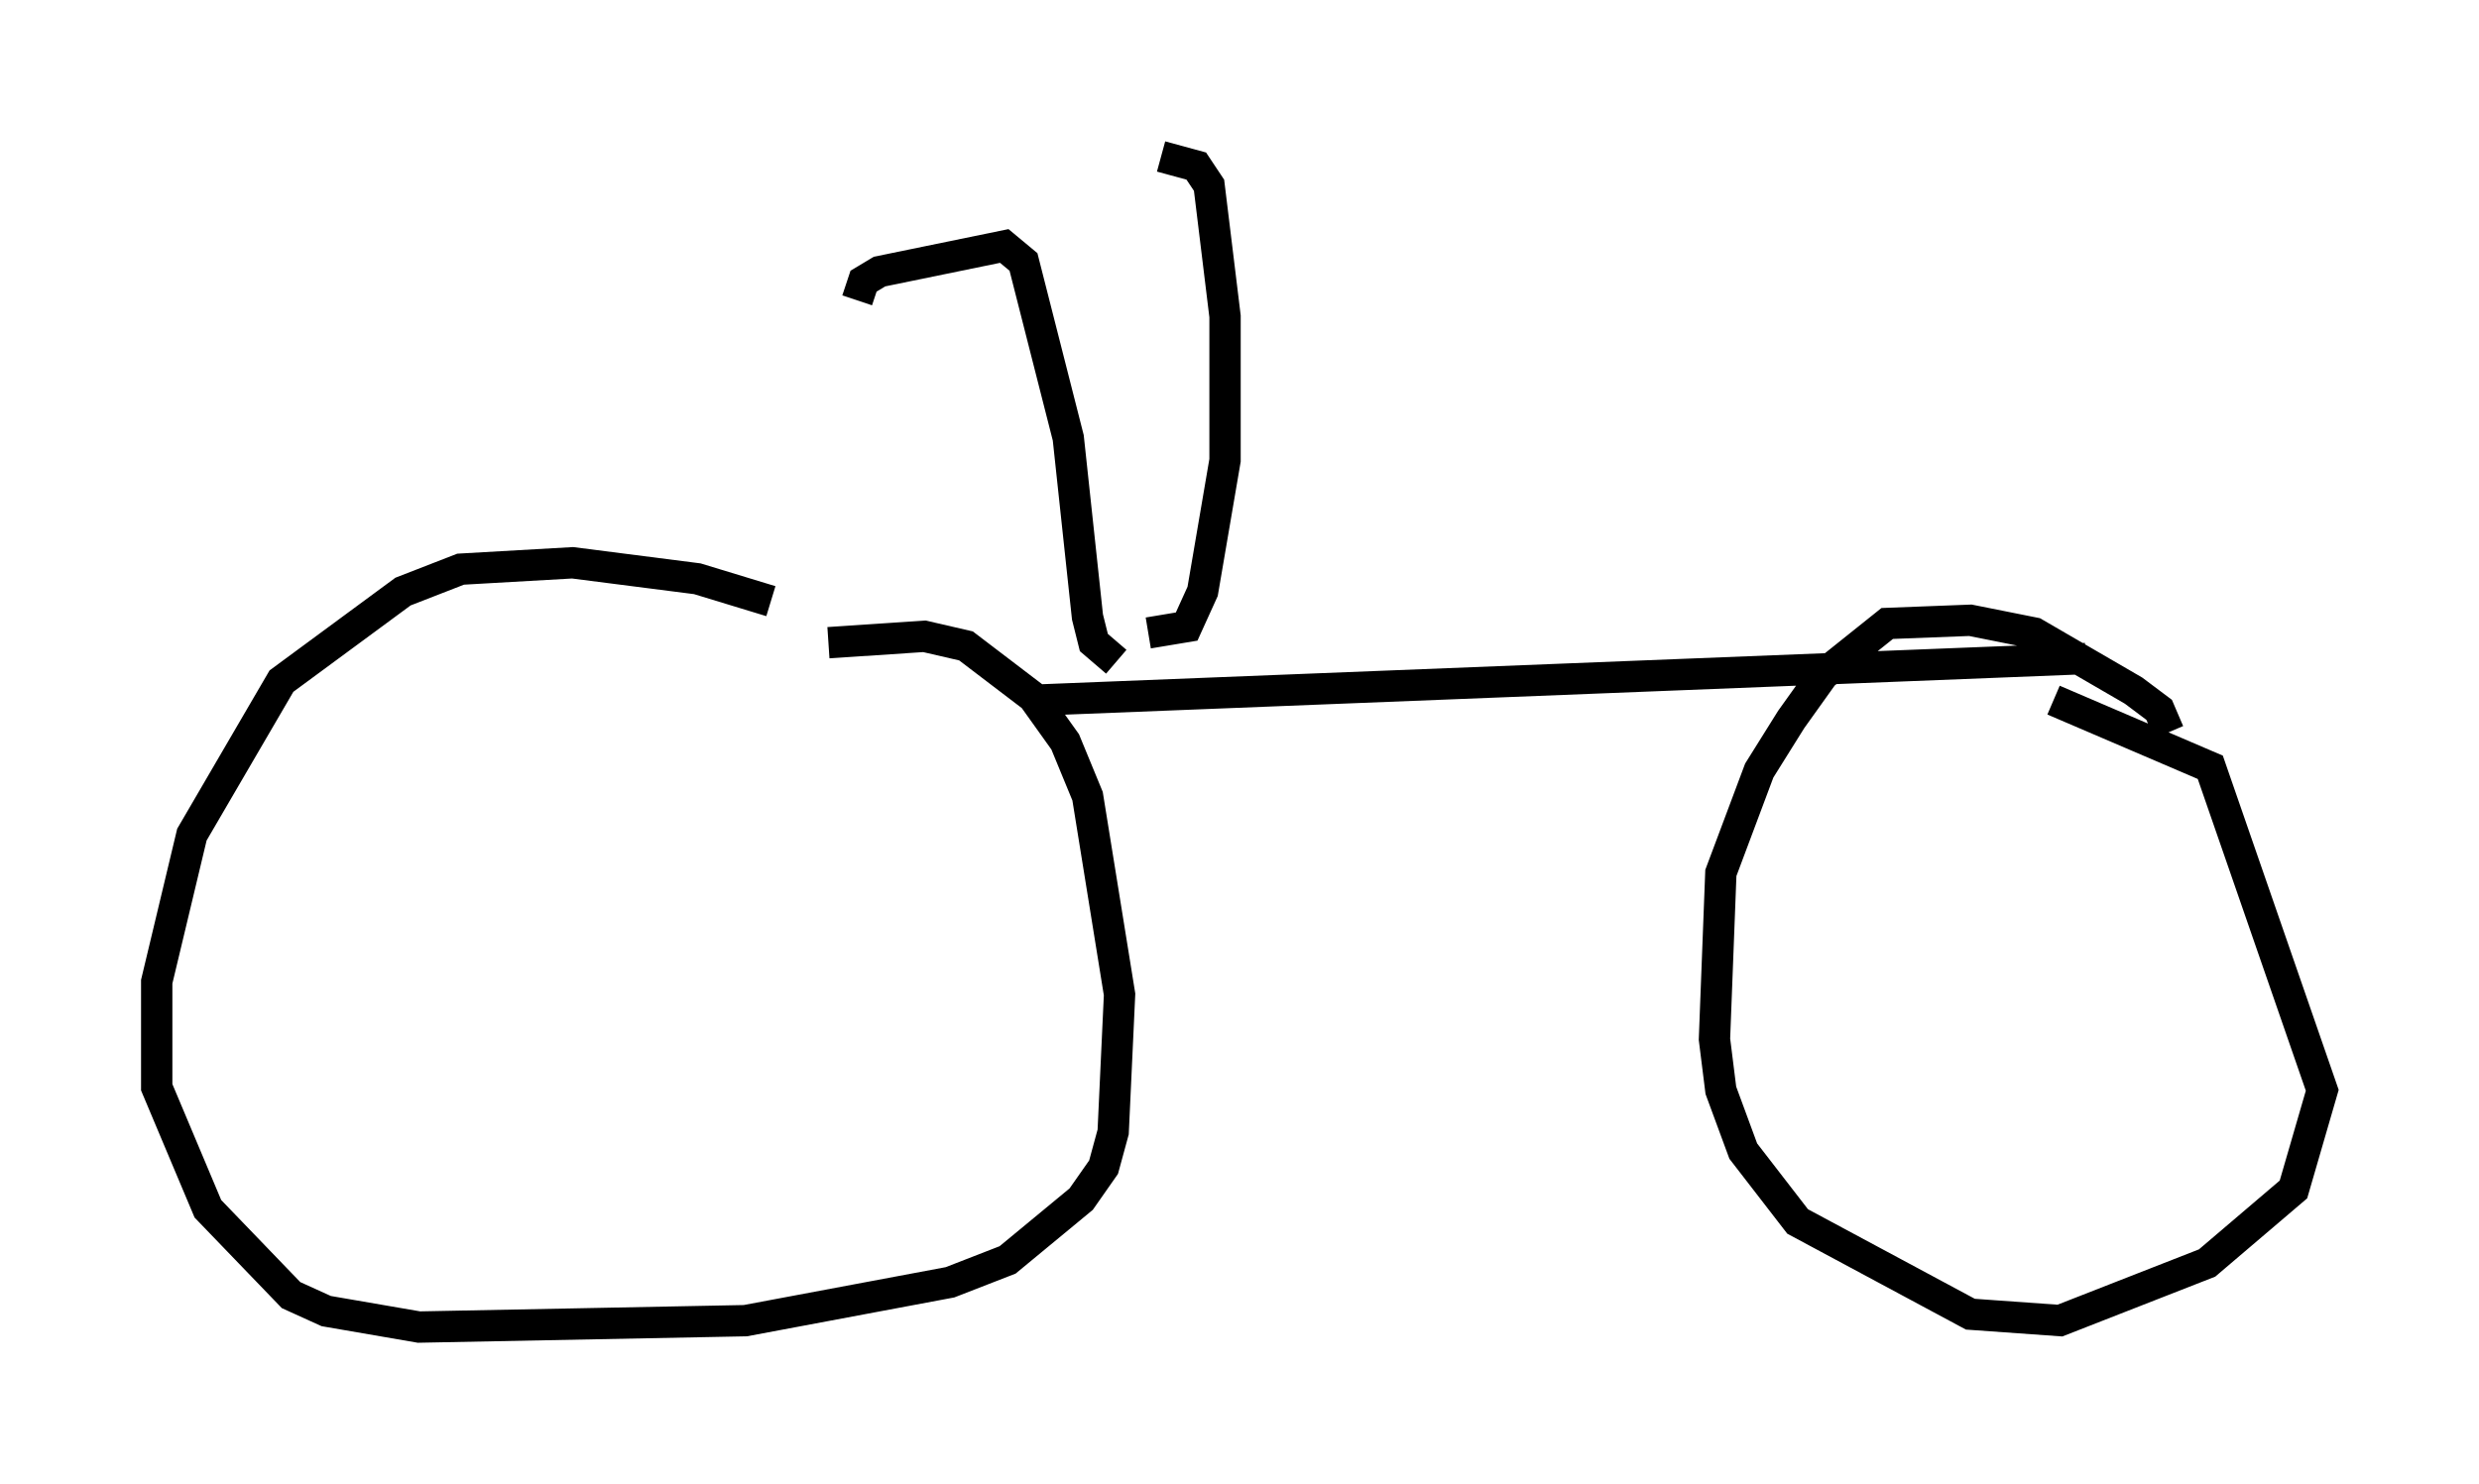 <?xml version="1.0" encoding="utf-8" ?>
<svg baseProfile="full" height="47.363" version="1.1" width="79.111" xmlns="http://www.w3.org/2000/svg" xmlns:ev="http://www.w3.org/2001/xml-events" xmlns:xlink="http://www.w3.org/1999/xlink"><defs /><rect fill="white" height="47.363" width="79.111" x="0" y="0" /><path d="M29.807, 22.15 m-5.206, -2.96 l-2.348, -0.715 -3.981, -0.51 l-3.573, 0.204 -1.838, 0.715 l-3.879, 2.858 -2.858, 4.9 l-1.123, 4.696 0.0, 3.369 l1.633, 3.879 2.654, 2.756 l1.123, 0.51 2.96, 0.51 l10.413, -0.204 6.533, -1.225 l1.838, -0.715 2.348, -1.94 l0.715, -1.021 0.306, -1.123 l0.204, -4.39 -1.021, -6.329 l-0.715, -1.735 -1.021, -1.429 l-2.144, -1.633 -1.327, -0.306 l-3.063, 0.204 m42.773, 2.858 l-0.306, -0.715 -0.817, -0.613 l-3.165, -1.838 -2.042, -0.408 l-2.654, 0.102 -2.042, 1.633 l-1.021, 1.429 -1.021, 1.633 l-1.225, 3.267 -0.204, 5.308 l0.204, 1.633 0.715, 1.94 l1.735, 2.246 5.513, 2.96 l2.858, 0.204 4.696, -1.838 l2.756, -2.348 0.919, -3.165 l-3.573, -10.311 -5.002, -2.144 m-32.463, 0.0 l33.484, -1.327 m-30.932, 0.102 l-0.715, -0.613 -0.204, -0.817 l-0.613, -5.717 -1.429, -5.615 l-0.613, -0.51 -3.981, 0.817 l-0.51, 0.306 -0.204, 0.613 m9.29, 10.617 l1.225, -0.204 0.51, -1.123 l0.715, -4.185 0.0, -4.594 l-0.51, -4.185 -0.408, -0.613 l-1.123, -0.306 " fill="none" stroke="black" stroke-width="1" /></svg>